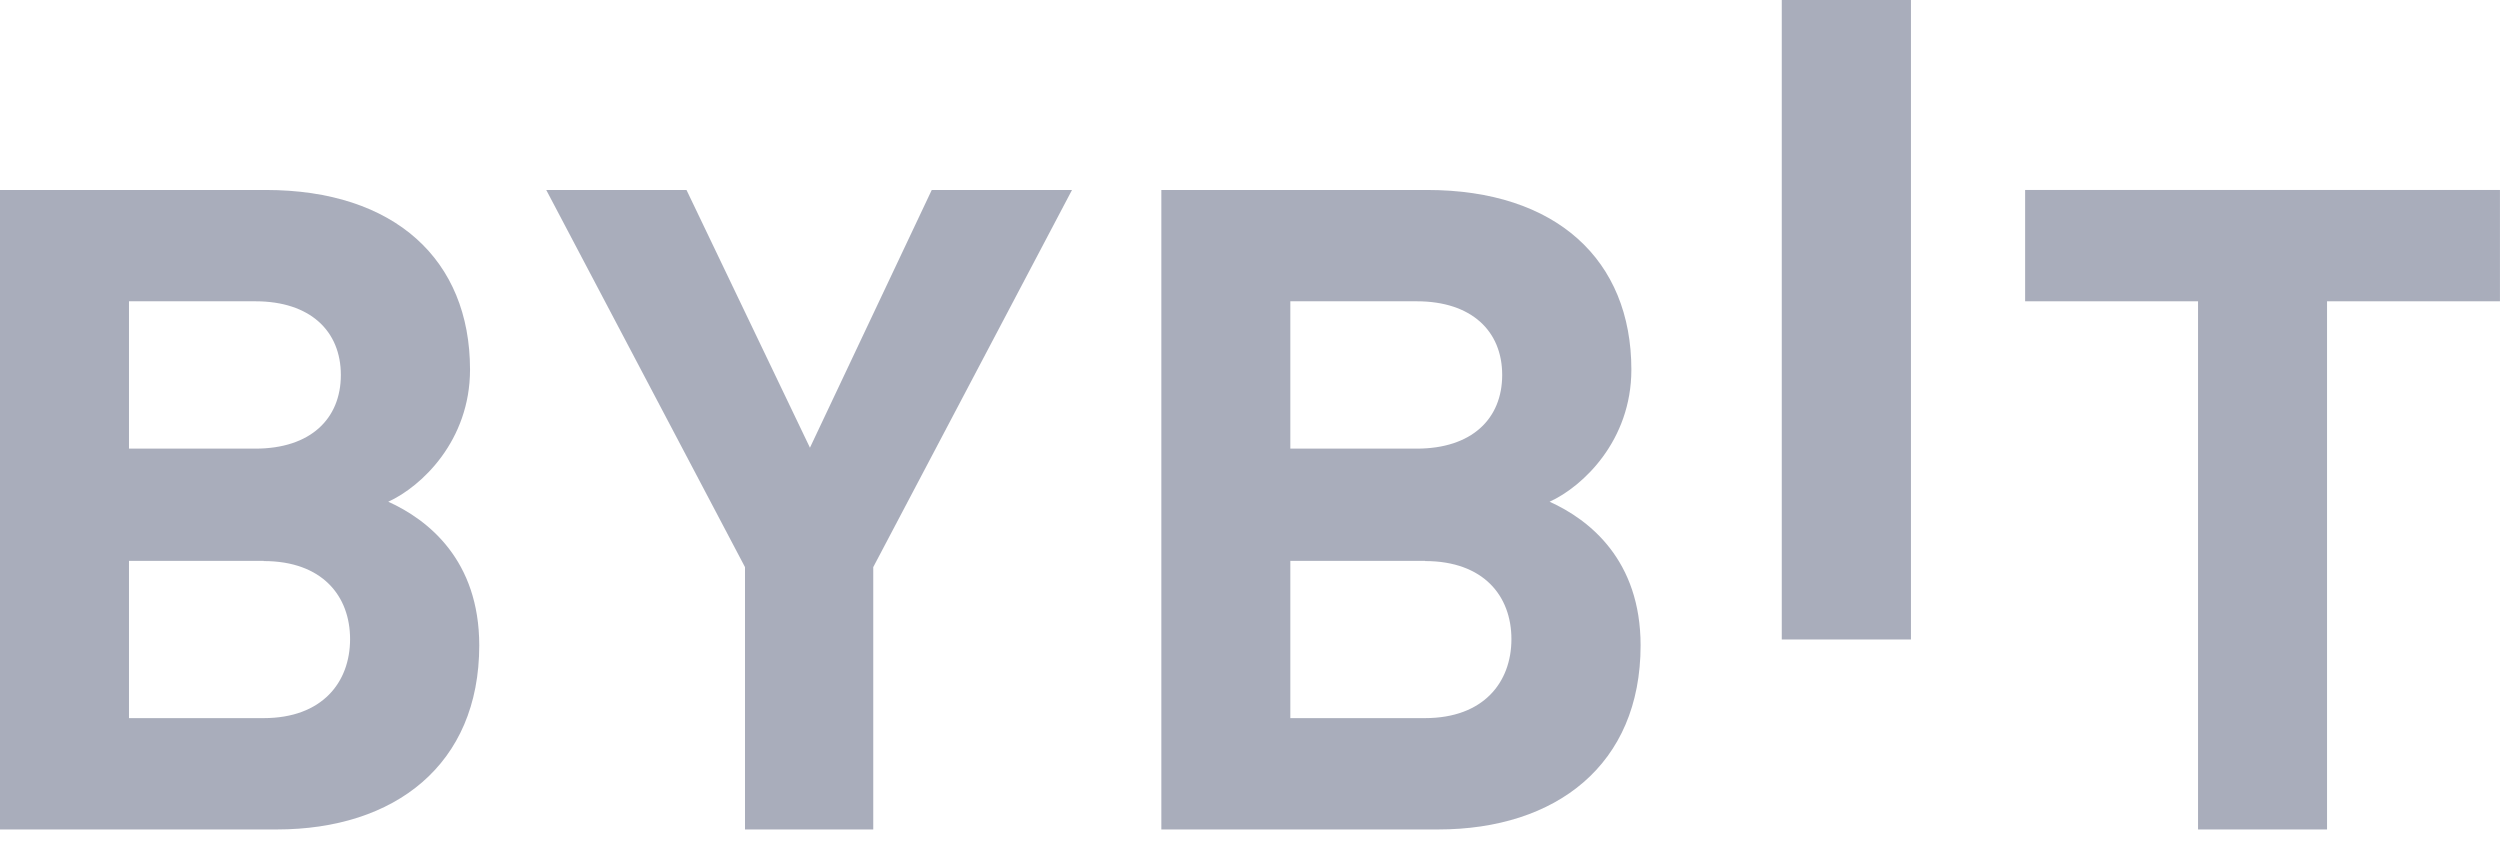 <svg width="97" height="33" viewBox="0 0 97 33" fill="none" xmlns="http://www.w3.org/2000/svg">
<path d="M69.133 24.812V0H74.145V24.812H69.133Z" fill="#545C79" fill-opacity="0.5"/>
<path d="M10.74 32.183H0V7.371H10.311C15.323 7.371 18.237 10.086 18.237 14.342C18.237 17.093 16.361 18.875 15.065 19.467C16.611 20.165 18.595 21.733 18.595 25.041C18.595 29.674 15.316 32.183 10.74 32.183ZM9.91 11.69H5.005V17.407H9.91C12.036 17.407 13.225 16.259 13.225 14.548C13.225 12.845 12.036 11.69 9.91 11.69ZM10.232 21.762H5.005V27.863H10.232C12.502 27.863 13.583 26.473 13.583 24.798C13.583 23.123 12.502 21.769 10.232 21.769V21.762Z" fill="#545C79" fill-opacity="0.5"/>
<path d="M33.882 22.004V32.183H28.906V22.004L21.194 7.371H26.636L31.426 17.371L36.152 7.371H41.594L33.882 22.004Z" fill="#545C79" fill-opacity="0.5"/>
<path d="M55.8 32.183H45.06V7.371H55.371C60.383 7.371 63.297 10.086 63.297 14.342C63.297 17.093 61.421 18.875 60.125 19.467C61.672 20.165 63.655 21.733 63.655 25.041C63.655 29.674 60.376 32.183 55.8 32.183ZM54.97 11.69H50.065V17.407H54.97C57.096 17.407 58.285 16.259 58.285 14.548C58.285 12.845 57.096 11.69 54.97 11.69ZM55.292 21.762H50.065V27.863H55.292C57.562 27.863 58.643 26.473 58.643 24.798C58.643 23.123 57.562 21.769 55.292 21.769V21.762Z" fill="#545C79" fill-opacity="0.5"/>
<path d="M90.289 11.69V32.183H85.284V11.69H78.575V7.371H96.998V11.69H90.289Z" fill="#545C79" fill-opacity="0.5"/>
</svg>
